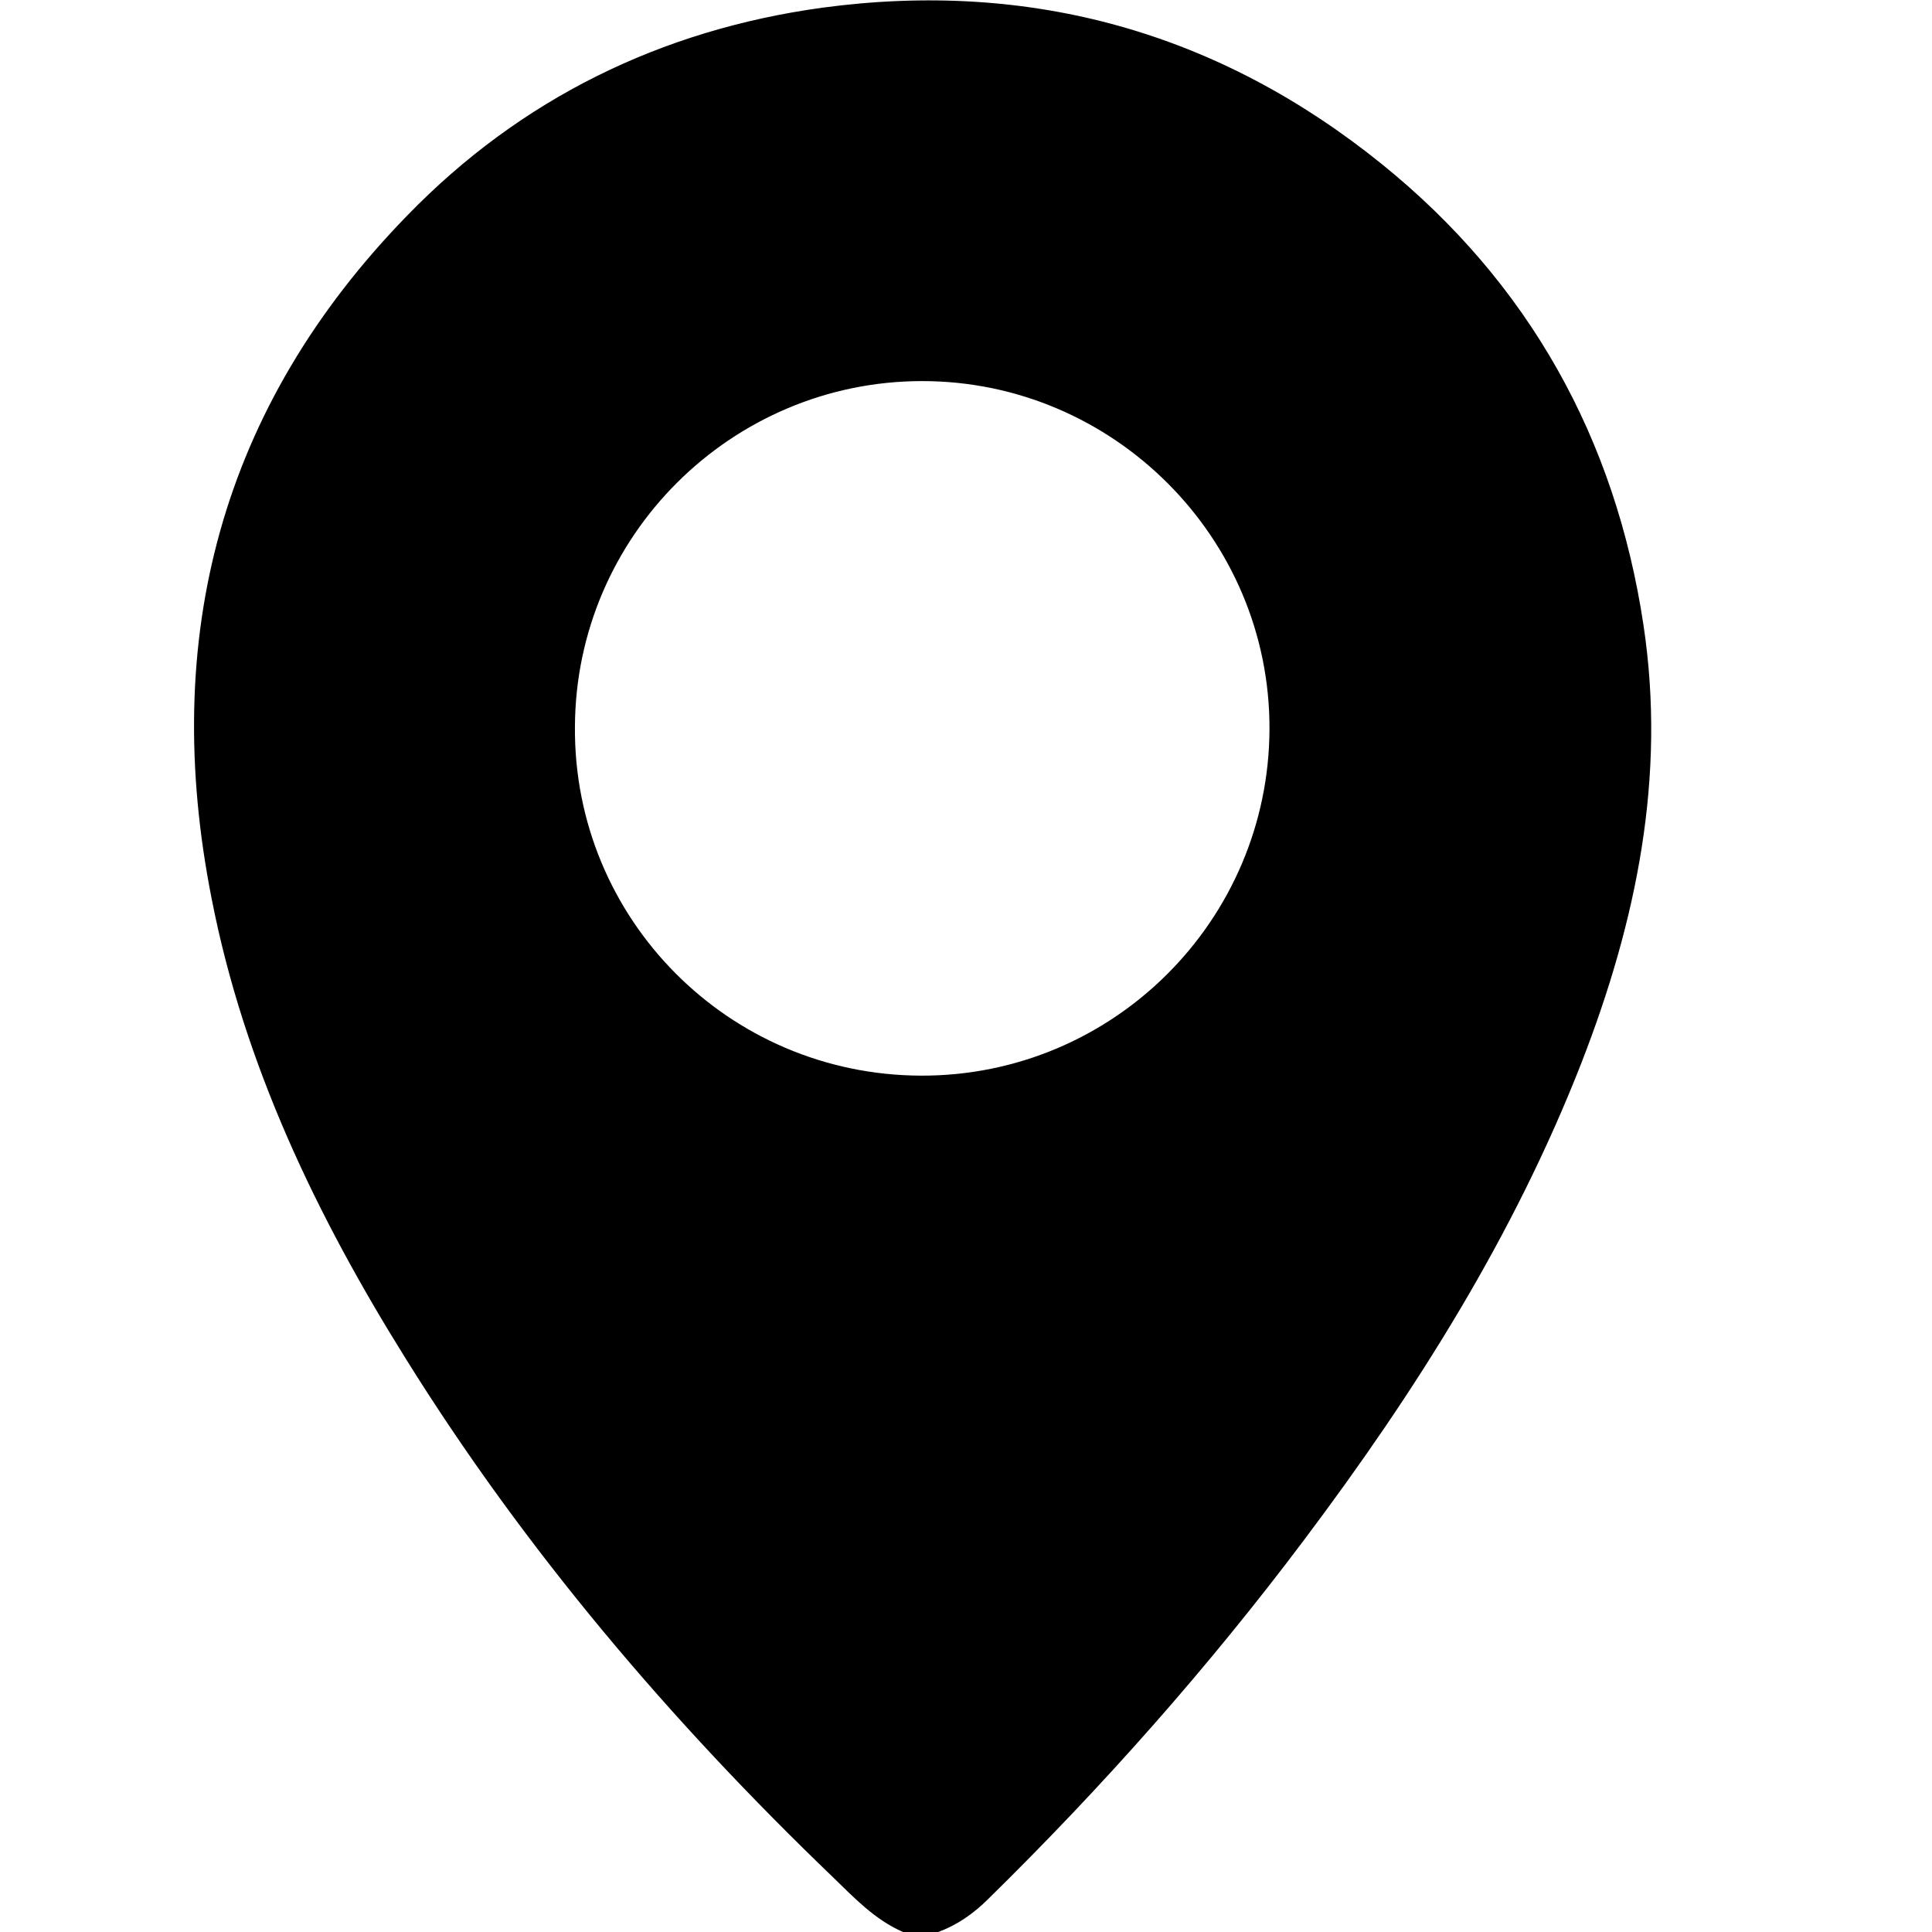 <svg width="12" height="12" viewBox="0 0 12 12" fill="none" xmlns="http://www.w3.org/2000/svg">
<g clip-path="url(#clip0_1279_20847)">
<path d="M5.609 12C5.435 11.925 5.304 11.786 5.174 11.66C4.164 10.69 3.262 9.629 2.522 8.442C1.968 7.555 1.517 6.617 1.315 5.584C0.994 3.962 1.37 2.529 2.53 1.338C3.234 0.613 4.105 0.186 5.106 0.048C6.404 -0.127 7.572 0.202 8.585 1.021C9.495 1.757 10.034 2.723 10.208 3.883C10.35 4.825 10.164 5.723 9.824 6.598C9.404 7.674 8.795 8.64 8.102 9.562C7.505 10.357 6.848 11.098 6.139 11.794C6.048 11.885 5.945 11.957 5.827 12C5.747 12 5.68 12 5.609 12ZM5.72 6.681C6.911 6.685 7.881 5.719 7.885 4.528C7.889 3.34 6.915 2.367 5.728 2.367C4.544 2.367 3.575 3.329 3.571 4.516C3.563 5.707 4.524 6.677 5.72 6.681Z" fill="black"/>
</g>
<defs>
<clipPath id="clip0_1279_20847">
<rect width="12" height="12" fill="white"/>
</clipPath>
</defs>
</svg>
